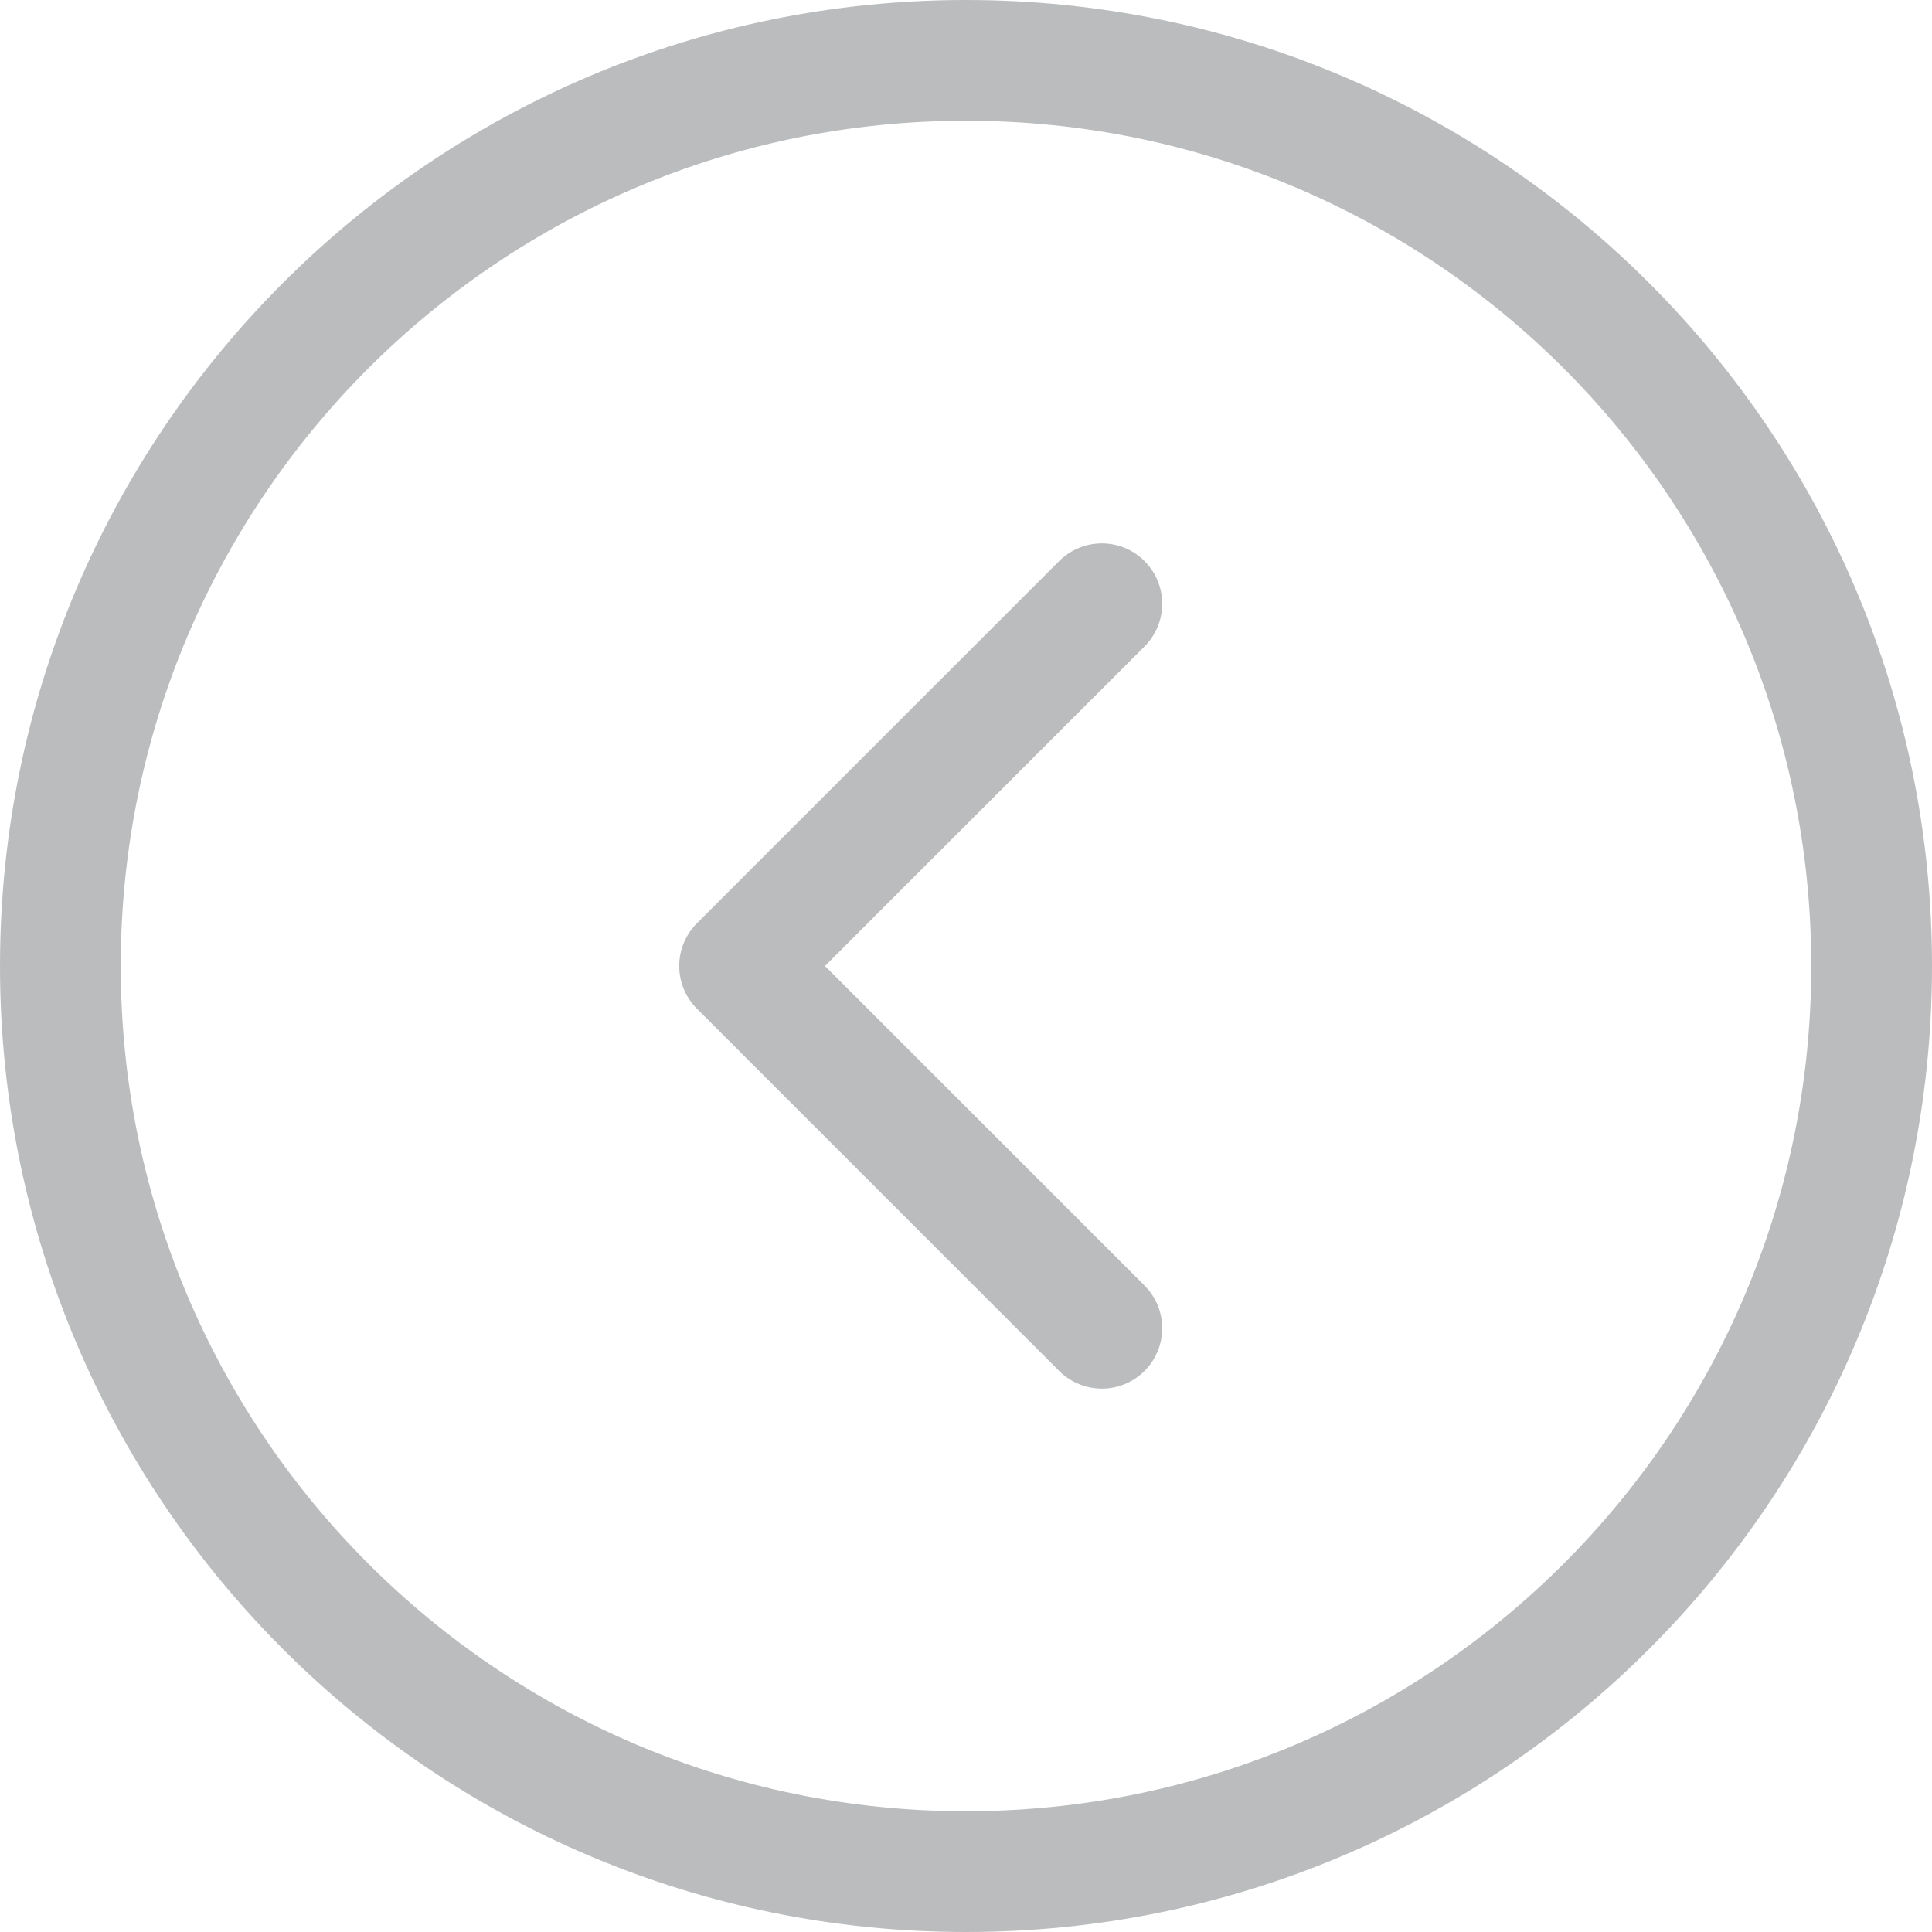 <svg width="32" height="32" viewBox="0 0 32 32" fill="none" xmlns="http://www.w3.org/2000/svg">
<g opacity="0.33">
<path d="M16 31C24.284 31 31 24.284 31 16C31 7.716 24.284 1 16 1C7.716 1 1 7.716 1 16C1 24.284 7.716 31 16 31Z" stroke="#2E3538" stroke-width="2"/>
<path d="M18.25 10L12.25 16L18.25 22" stroke="#2E3538" stroke-width="2" stroke-linecap="round" stroke-linejoin="round"/>
</g>
</svg>
